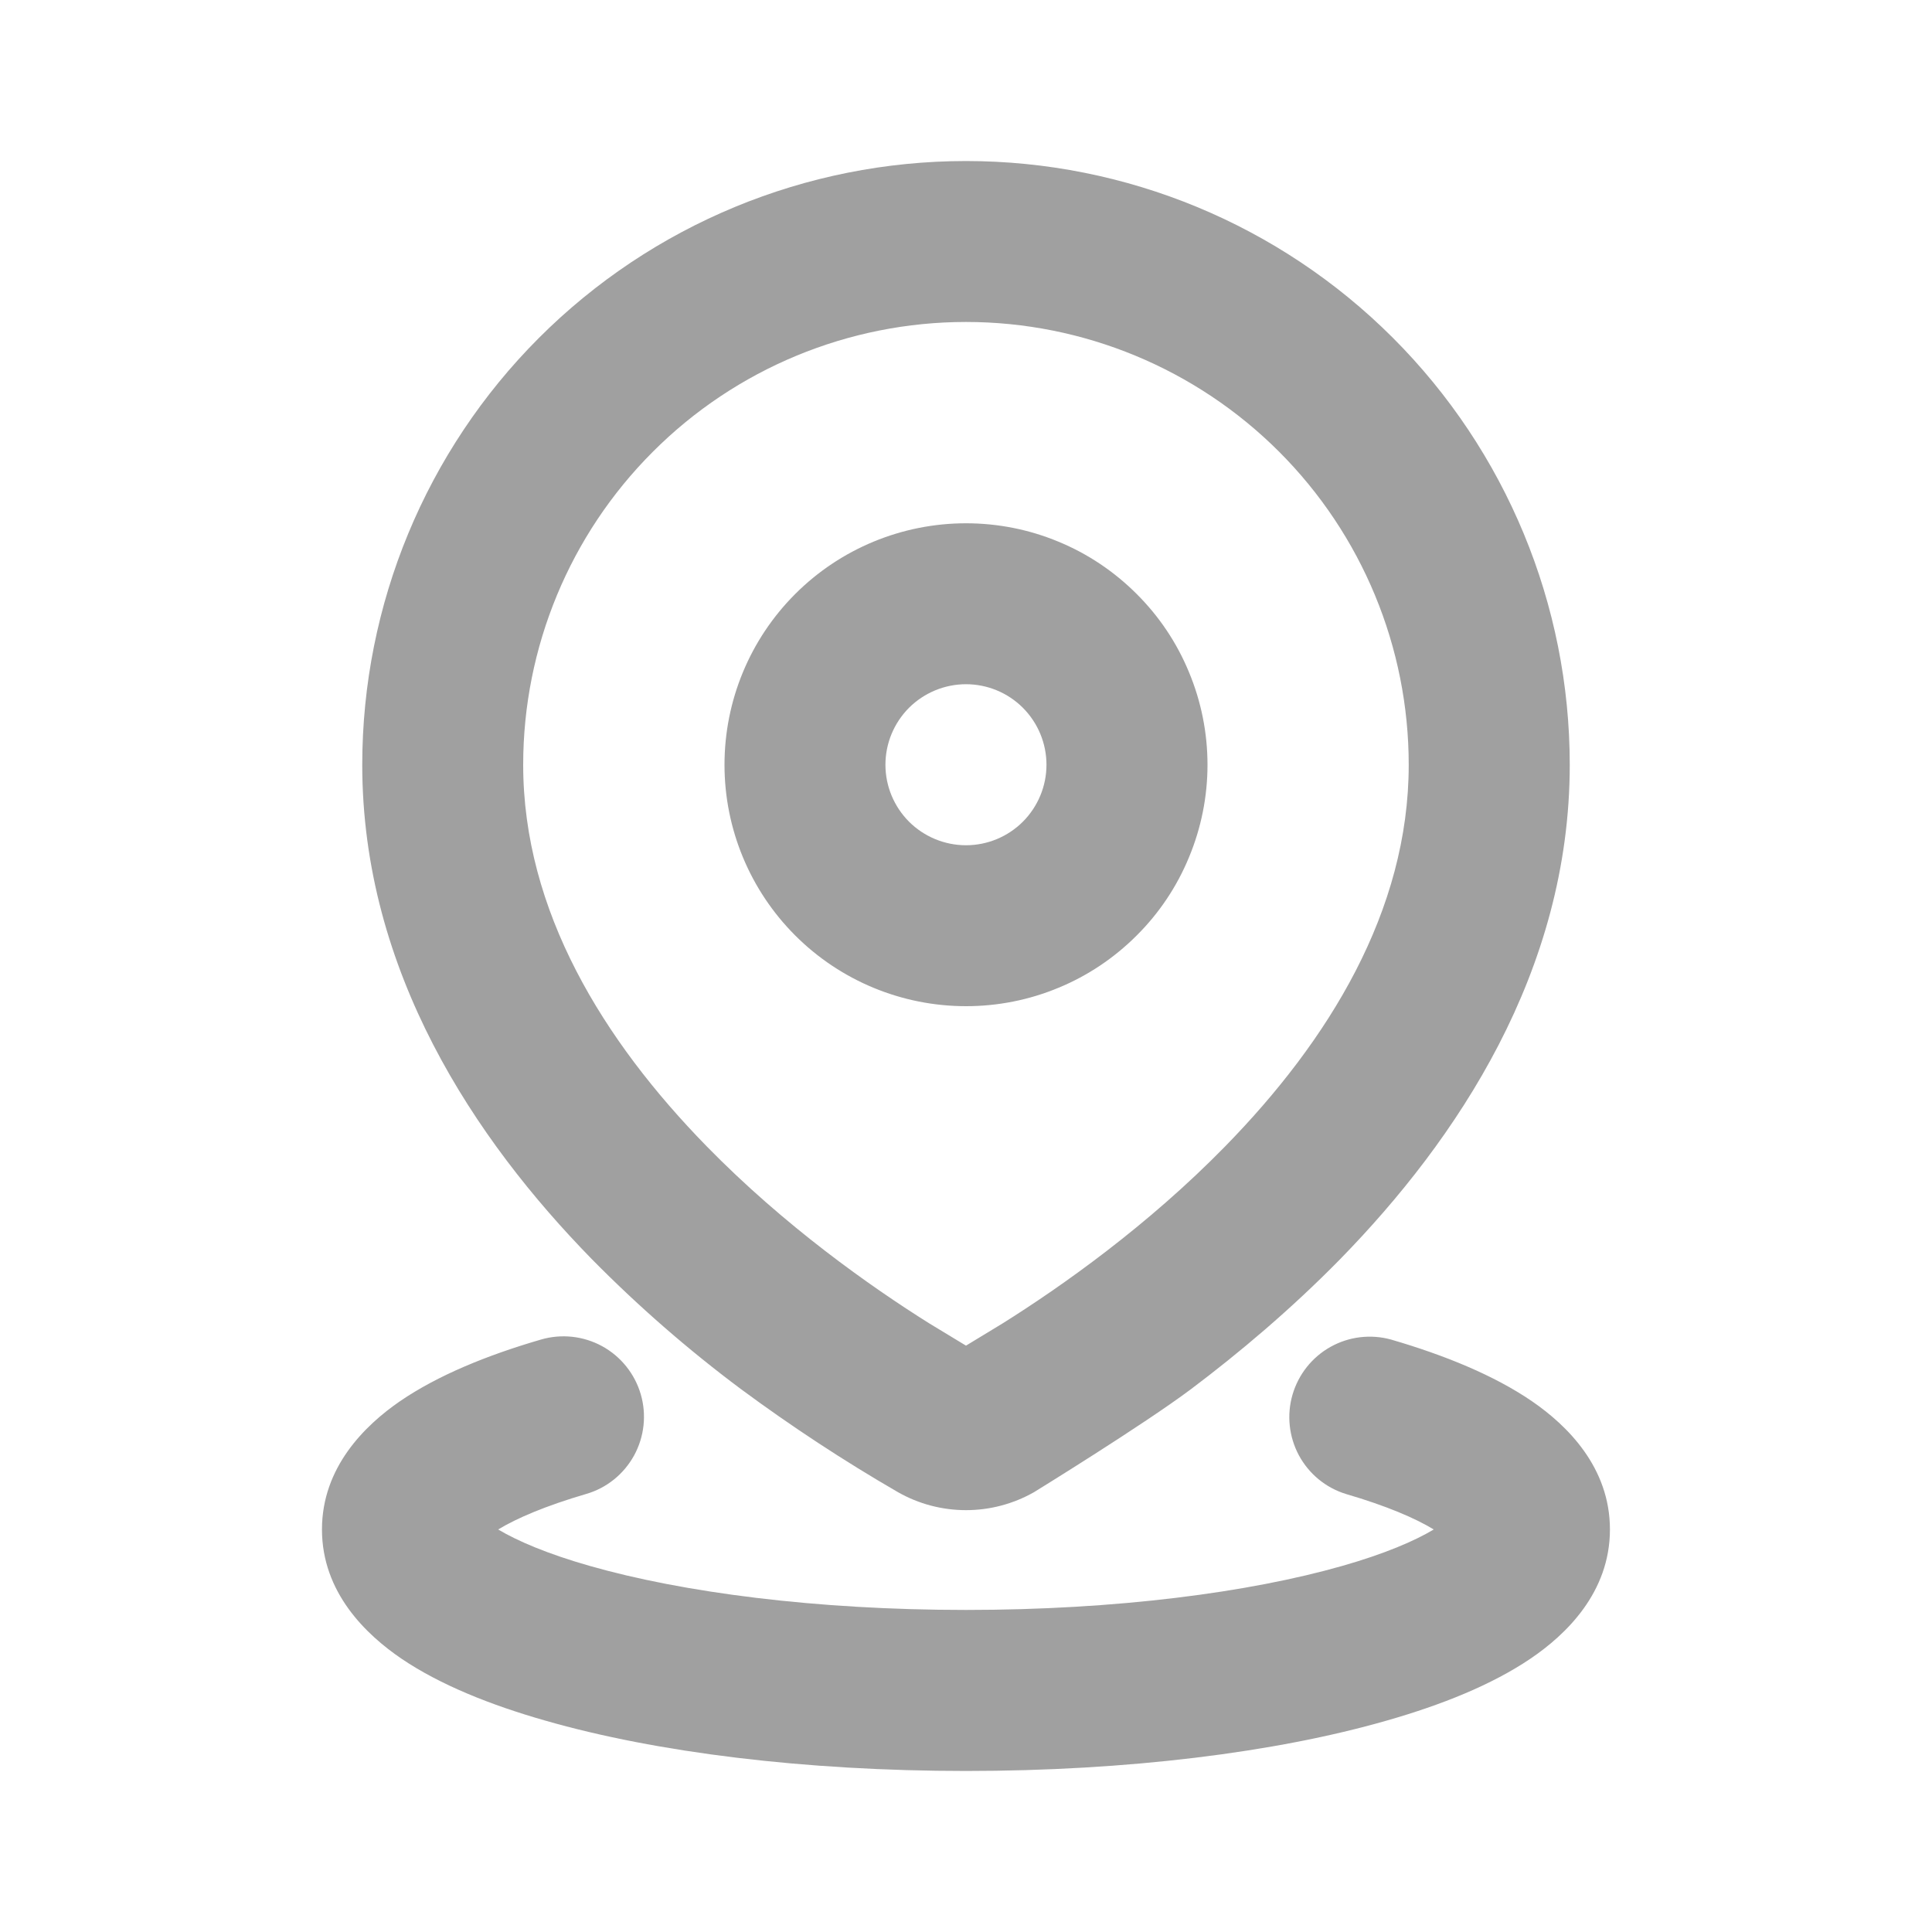 <svg width="20" height="20" viewBox="0 0 20 20" fill="none" xmlns="http://www.w3.org/2000/svg">
<g id="location_2_line" clip-path="url(#clip0_1148_8927)">
<g id="Group">
<path id="Vector" d="M5.6 13.867C5.812 13.805 6.04 13.83 6.234 13.936C6.427 14.042 6.571 14.221 6.633 14.433C6.695 14.645 6.67 14.873 6.564 15.067C6.457 15.261 6.279 15.405 6.066 15.466C5.65 15.588 5.35 15.716 5.157 15.833C5.356 15.952 5.669 16.086 6.104 16.21C7.066 16.485 8.444 16.666 10 16.666C11.556 16.666 12.933 16.485 13.896 16.21C14.331 16.086 14.644 15.952 14.842 15.833C14.65 15.716 14.351 15.588 13.934 15.466C13.725 15.402 13.55 15.258 13.446 15.065C13.343 14.873 13.319 14.647 13.38 14.438C13.441 14.228 13.582 14.05 13.773 13.943C13.964 13.836 14.189 13.809 14.4 13.867C14.956 14.029 15.466 14.237 15.858 14.505C16.221 14.754 16.666 15.188 16.666 15.833C16.666 16.486 16.21 16.923 15.841 17.172C15.443 17.441 14.922 17.65 14.353 17.812C13.205 18.142 11.666 18.333 10 18.333C8.333 18.333 6.795 18.142 5.646 17.812C5.077 17.65 4.556 17.441 4.158 17.172C3.79 16.922 3.333 16.486 3.333 15.833C3.333 15.188 3.779 14.754 4.141 14.505C4.533 14.237 5.043 14.029 5.6 13.867ZM10 1.667C11.657 1.667 13.247 2.325 14.419 3.497C15.591 4.669 16.25 6.259 16.25 7.917C16.25 10.056 15.083 11.796 13.875 13.033C13.362 13.556 12.825 14.007 12.331 14.379C11.835 14.751 10.704 15.447 10.704 15.447C10.489 15.569 10.247 15.633 10 15.633C9.753 15.633 9.51 15.569 9.296 15.447C8.734 15.122 8.191 14.765 7.669 14.379C7.121 13.97 6.605 13.52 6.125 13.033C4.916 11.796 3.75 10.056 3.75 7.917C3.75 6.259 4.408 4.669 5.58 3.497C6.752 2.325 8.342 1.667 10 1.667ZM10 3.333C8.784 3.333 7.618 3.816 6.759 4.676C5.899 5.535 5.416 6.701 5.416 7.917C5.416 9.43 6.246 10.773 7.316 11.867C8.121 12.69 9.008 13.316 9.622 13.701L10 13.93L10.377 13.701C10.991 13.316 11.878 12.69 12.683 11.867C13.753 10.773 14.583 9.431 14.583 7.917C14.583 6.701 14.1 5.535 13.241 4.676C12.381 3.816 11.215 3.333 10 3.333ZM10 5.417C10.328 5.417 10.653 5.481 10.956 5.607C11.26 5.732 11.535 5.917 11.767 6.149C12 6.381 12.184 6.656 12.309 6.96C12.435 7.263 12.5 7.588 12.5 7.917C12.5 8.245 12.435 8.57 12.309 8.873C12.184 9.177 12 9.452 11.767 9.684C11.535 9.916 11.26 10.101 10.956 10.226C10.653 10.352 10.328 10.416 10 10.416C9.337 10.416 8.701 10.153 8.232 9.684C7.763 9.215 7.5 8.58 7.5 7.917C7.5 7.253 7.763 6.618 8.232 6.149C8.701 5.68 9.337 5.417 10 5.417ZM10 7.083C9.779 7.083 9.567 7.171 9.41 7.327C9.254 7.484 9.166 7.695 9.166 7.917C9.166 8.138 9.254 8.349 9.41 8.506C9.567 8.662 9.779 8.75 10 8.75C10.221 8.75 10.433 8.662 10.589 8.506C10.745 8.349 10.833 8.138 10.833 7.917C10.833 7.695 10.745 7.484 10.589 7.327C10.433 7.171 10.221 7.083 10 7.083Z" fill="#A0A0A0"/>
</g>
</g>
<defs>
<clipPath id="clip0_1148_8927">
<rect width="20" height="20" fill="white"/>
</clipPath>
</defs>
</svg>
